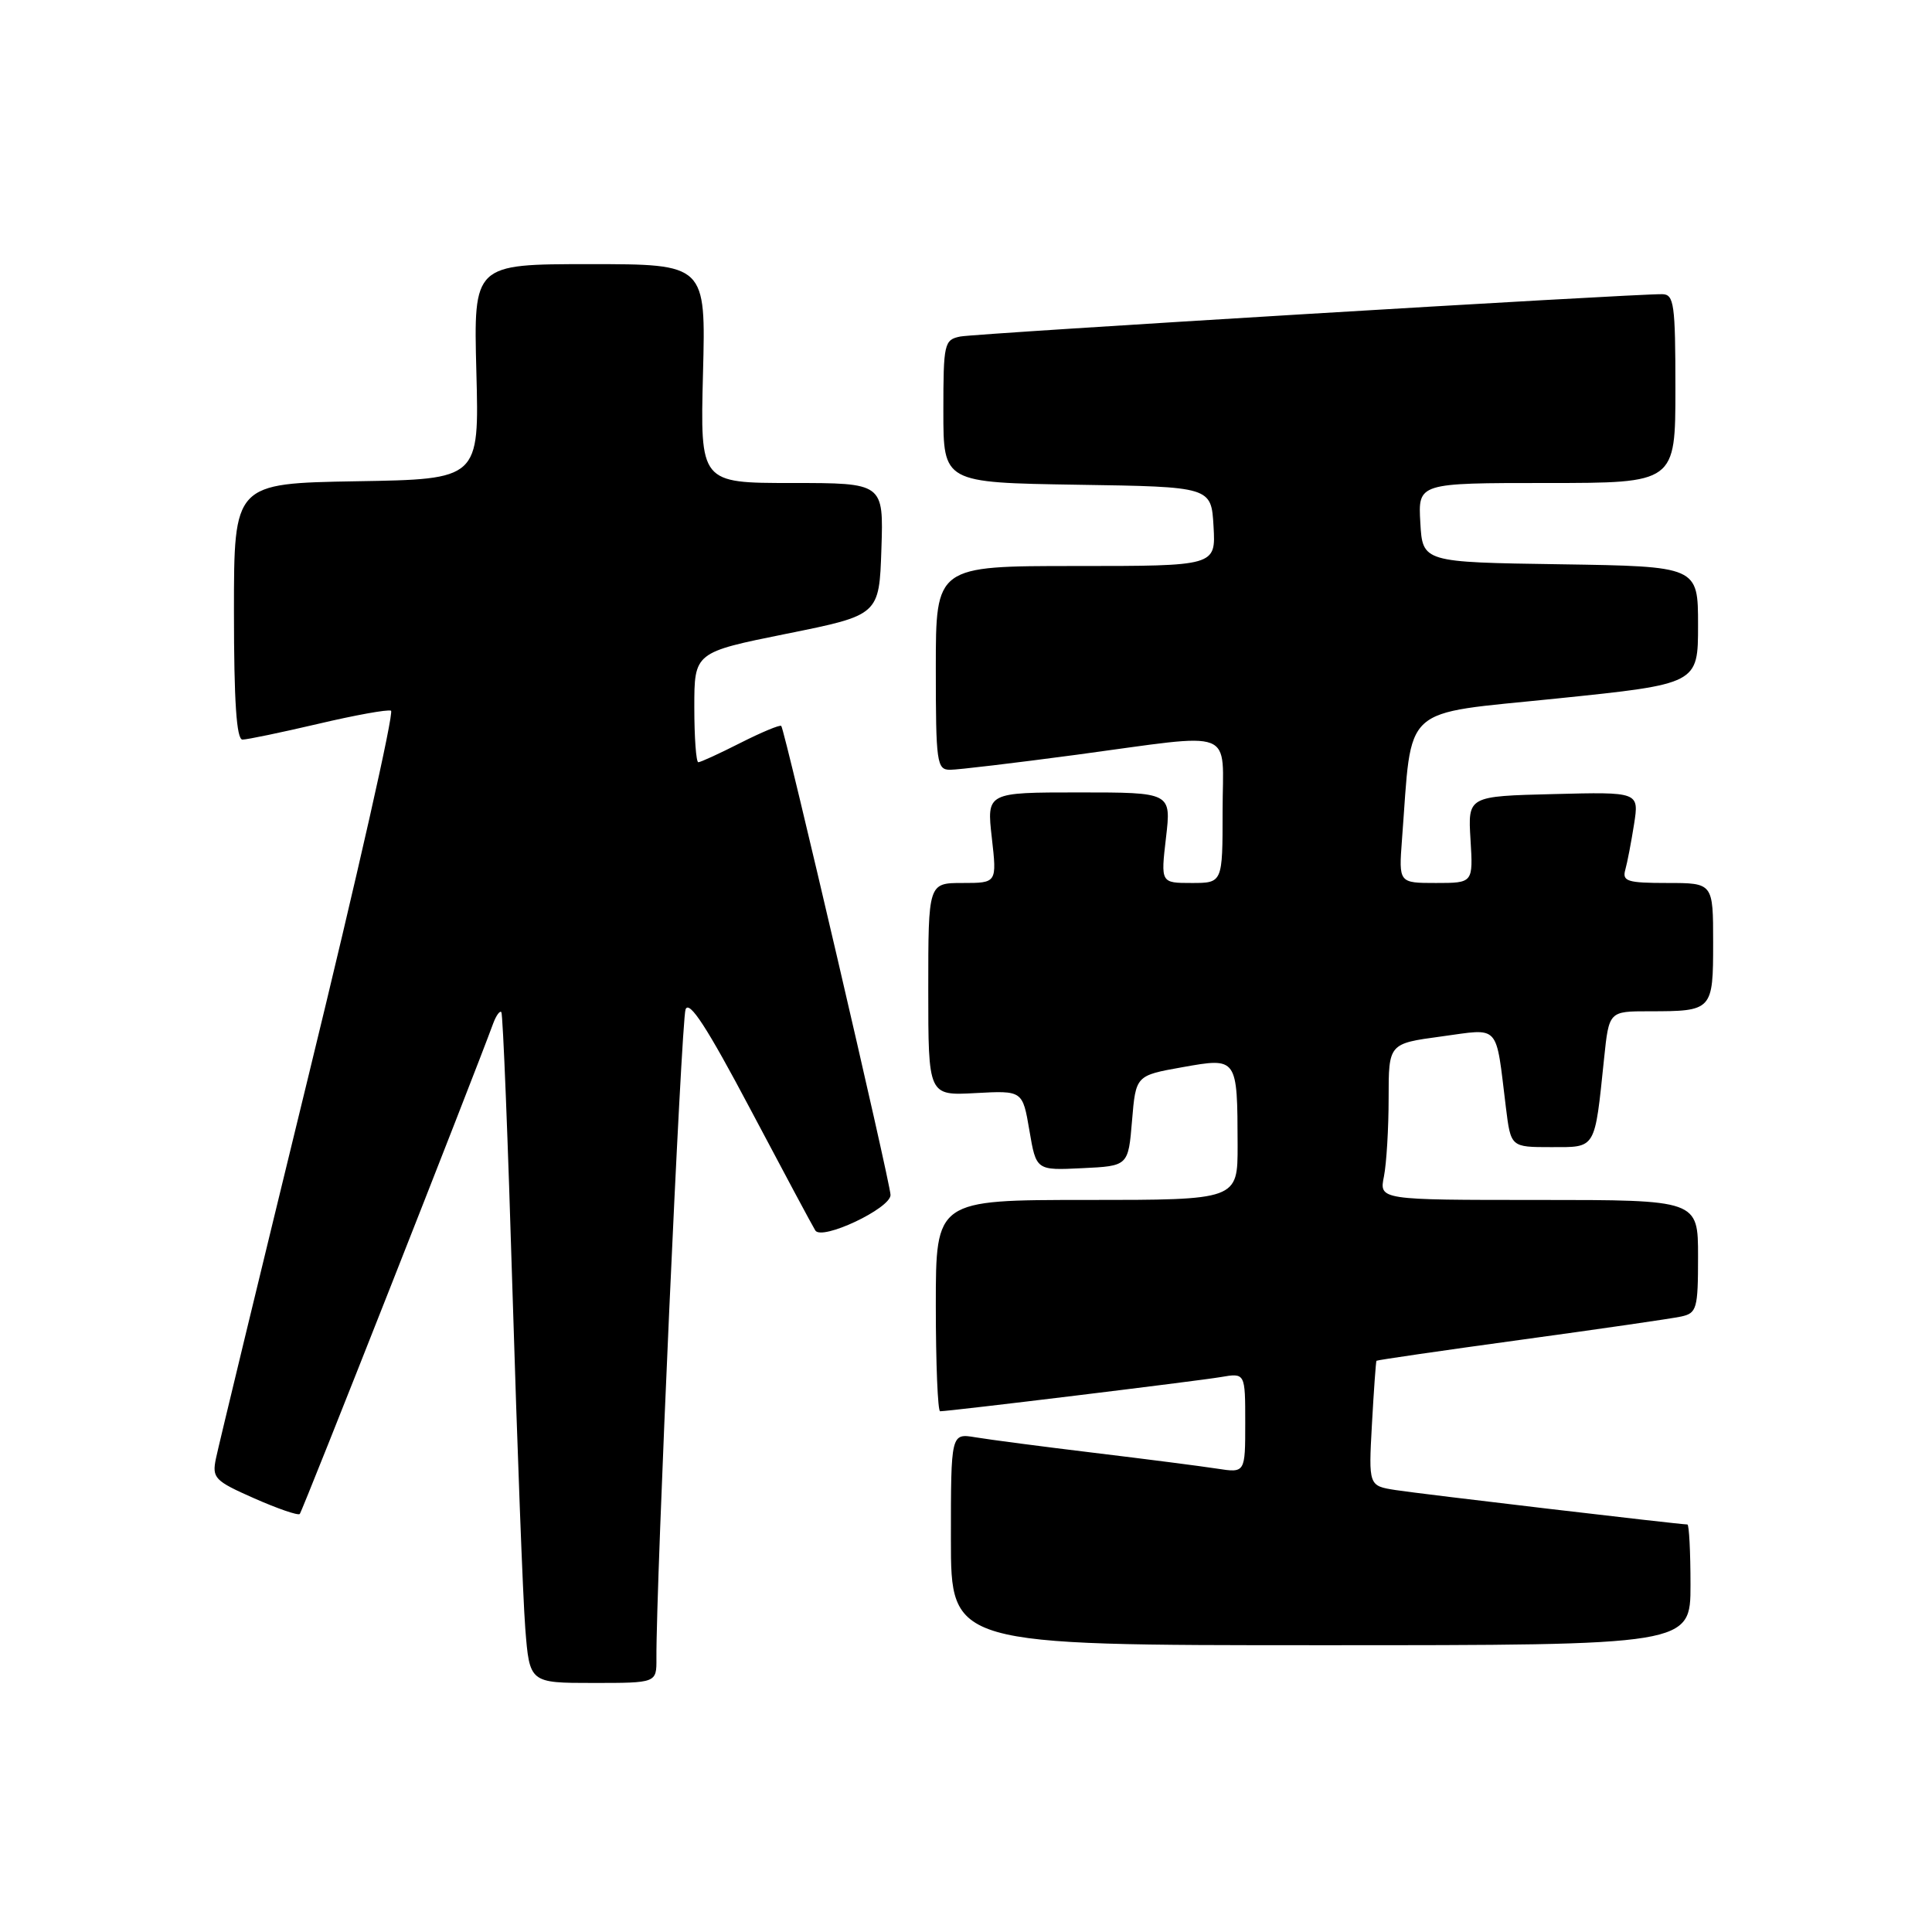 <?xml version="1.0" encoding="UTF-8" standalone="no"?>
<!DOCTYPE svg PUBLIC "-//W3C//DTD SVG 1.1//EN" "http://www.w3.org/Graphics/SVG/1.1/DTD/svg11.dtd" >
<svg xmlns="http://www.w3.org/2000/svg" xmlns:xlink="http://www.w3.org/1999/xlink" version="1.1" viewBox="0 0 256 256">
 <g >
 <path fill="currentColor"
d=" M 86.98 219.75 C 86.91 210.19 90.28 135.24 90.84 133.75 C 91.32 132.48 93.70 136.15 99.43 146.98 C 103.79 155.22 107.66 162.45 108.03 163.04 C 108.88 164.43 118.00 160.13 118.00 158.34 C 118.00 156.83 103.98 96.64 103.52 96.19 C 103.34 96.01 100.92 97.02 98.13 98.43 C 95.35 99.84 92.83 101.00 92.53 101.00 C 92.24 101.00 92.00 97.72 92.00 93.72 C 92.00 86.44 92.00 86.44 104.25 83.97 C 116.50 81.50 116.50 81.50 116.79 72.75 C 117.08 64.00 117.08 64.00 104.93 64.00 C 92.78 64.00 92.78 64.00 93.15 49.50 C 93.53 35.00 93.53 35.00 78.14 35.00 C 62.75 35.00 62.75 35.00 63.12 49.25 C 63.50 63.50 63.50 63.50 47.25 63.77 C 31.00 64.05 31.00 64.05 31.00 81.02 C 31.00 92.94 31.34 98.00 32.13 98.00 C 32.75 98.00 37.25 97.06 42.13 95.92 C 47.01 94.77 51.36 93.98 51.81 94.17 C 52.25 94.35 47.34 116.10 40.89 142.50 C 34.45 168.90 28.92 191.75 28.61 193.27 C 28.08 195.85 28.44 196.22 33.67 198.53 C 36.77 199.90 39.49 200.84 39.72 200.61 C 40.06 200.28 62.73 142.77 65.35 135.61 C 65.74 134.57 66.22 133.89 66.43 134.11 C 66.64 134.32 67.31 151.15 67.92 171.50 C 68.54 191.85 69.29 211.76 69.60 215.75 C 70.17 223.00 70.17 223.00 78.59 223.00 C 87.00 223.00 87.00 223.00 86.98 219.75 Z  M 224.00 210.00 C 224.00 205.60 223.81 202.00 223.59 202.00 C 222.56 202.00 188.12 197.94 184.92 197.44 C 181.34 196.88 181.34 196.88 181.79 188.69 C 182.04 184.19 182.31 180.42 182.39 180.31 C 182.48 180.21 191.08 178.96 201.52 177.53 C 211.96 176.10 221.51 174.72 222.75 174.45 C 224.84 174.00 225.00 173.43 225.00 166.48 C 225.00 159.00 225.00 159.00 203.88 159.00 C 182.75 159.00 182.75 159.00 183.38 155.88 C 183.72 154.16 184.00 149.49 184.00 145.52 C 184.00 138.28 184.00 138.28 190.96 137.34 C 198.88 136.27 198.15 135.47 199.54 146.75 C 200.19 152.00 200.19 152.00 205.51 152.00 C 211.54 152.00 211.28 152.45 212.55 140.25 C 213.20 134.00 213.20 134.00 218.52 134.00 C 226.92 134.00 227.00 133.91 227.00 124.89 C 227.00 117.00 227.00 117.00 220.93 117.00 C 215.63 117.00 214.93 116.78 215.36 115.25 C 215.63 114.29 216.15 111.57 216.52 109.22 C 217.19 104.93 217.19 104.93 205.84 105.22 C 194.50 105.50 194.50 105.50 194.85 111.25 C 195.20 117.00 195.20 117.00 190.27 117.00 C 185.34 117.00 185.34 117.00 185.77 111.25 C 187.16 93.07 185.35 94.72 206.25 92.56 C 225.00 90.63 225.00 90.63 225.00 82.84 C 225.00 75.05 225.00 75.05 206.75 74.77 C 188.50 74.50 188.50 74.50 188.20 69.25 C 187.90 64.00 187.90 64.00 204.95 64.00 C 222.00 64.00 222.00 64.00 222.00 51.50 C 222.00 40.27 221.82 39.00 220.25 38.98 C 216.33 38.93 129.33 44.18 127.25 44.59 C 125.11 45.02 125.00 45.49 125.00 54.50 C 125.00 63.95 125.00 63.95 142.75 64.23 C 160.50 64.50 160.50 64.50 160.80 69.75 C 161.10 75.00 161.10 75.00 142.55 75.00 C 124.00 75.00 124.00 75.00 124.00 88.50 C 124.00 101.07 124.13 102.00 125.89 102.00 C 126.93 102.00 134.47 101.10 142.64 100.01 C 164.18 97.12 162.00 96.28 162.00 107.50 C 162.00 117.00 162.00 117.00 157.90 117.00 C 153.80 117.00 153.80 117.00 154.50 111.00 C 155.20 105.00 155.20 105.00 142.97 105.00 C 130.74 105.00 130.74 105.00 131.42 111.00 C 132.10 117.00 132.10 117.00 127.55 117.00 C 123.00 117.00 123.00 117.00 123.00 131.09 C 123.00 145.18 123.00 145.18 129.25 144.84 C 135.50 144.50 135.50 144.50 136.40 149.79 C 137.30 155.09 137.30 155.09 143.40 154.79 C 149.50 154.50 149.50 154.50 150.00 148.50 C 150.50 142.51 150.50 142.51 156.67 141.41 C 163.98 140.11 163.96 140.09 163.99 151.75 C 164.00 159.00 164.00 159.00 144.00 159.00 C 124.00 159.00 124.00 159.00 124.00 173.00 C 124.00 180.70 124.26 187.00 124.57 187.00 C 125.81 187.00 158.69 182.99 161.75 182.47 C 165.00 181.91 165.00 181.91 165.00 188.54 C 165.00 195.18 165.00 195.18 161.25 194.60 C 159.19 194.28 151.88 193.34 145.00 192.51 C 138.12 191.68 131.04 190.75 129.25 190.45 C 126.00 189.91 126.00 189.91 126.00 203.95 C 126.00 218.00 126.00 218.00 175.00 218.00 C 224.00 218.00 224.00 218.00 224.00 210.00 Z "/>
</g>
</svg>